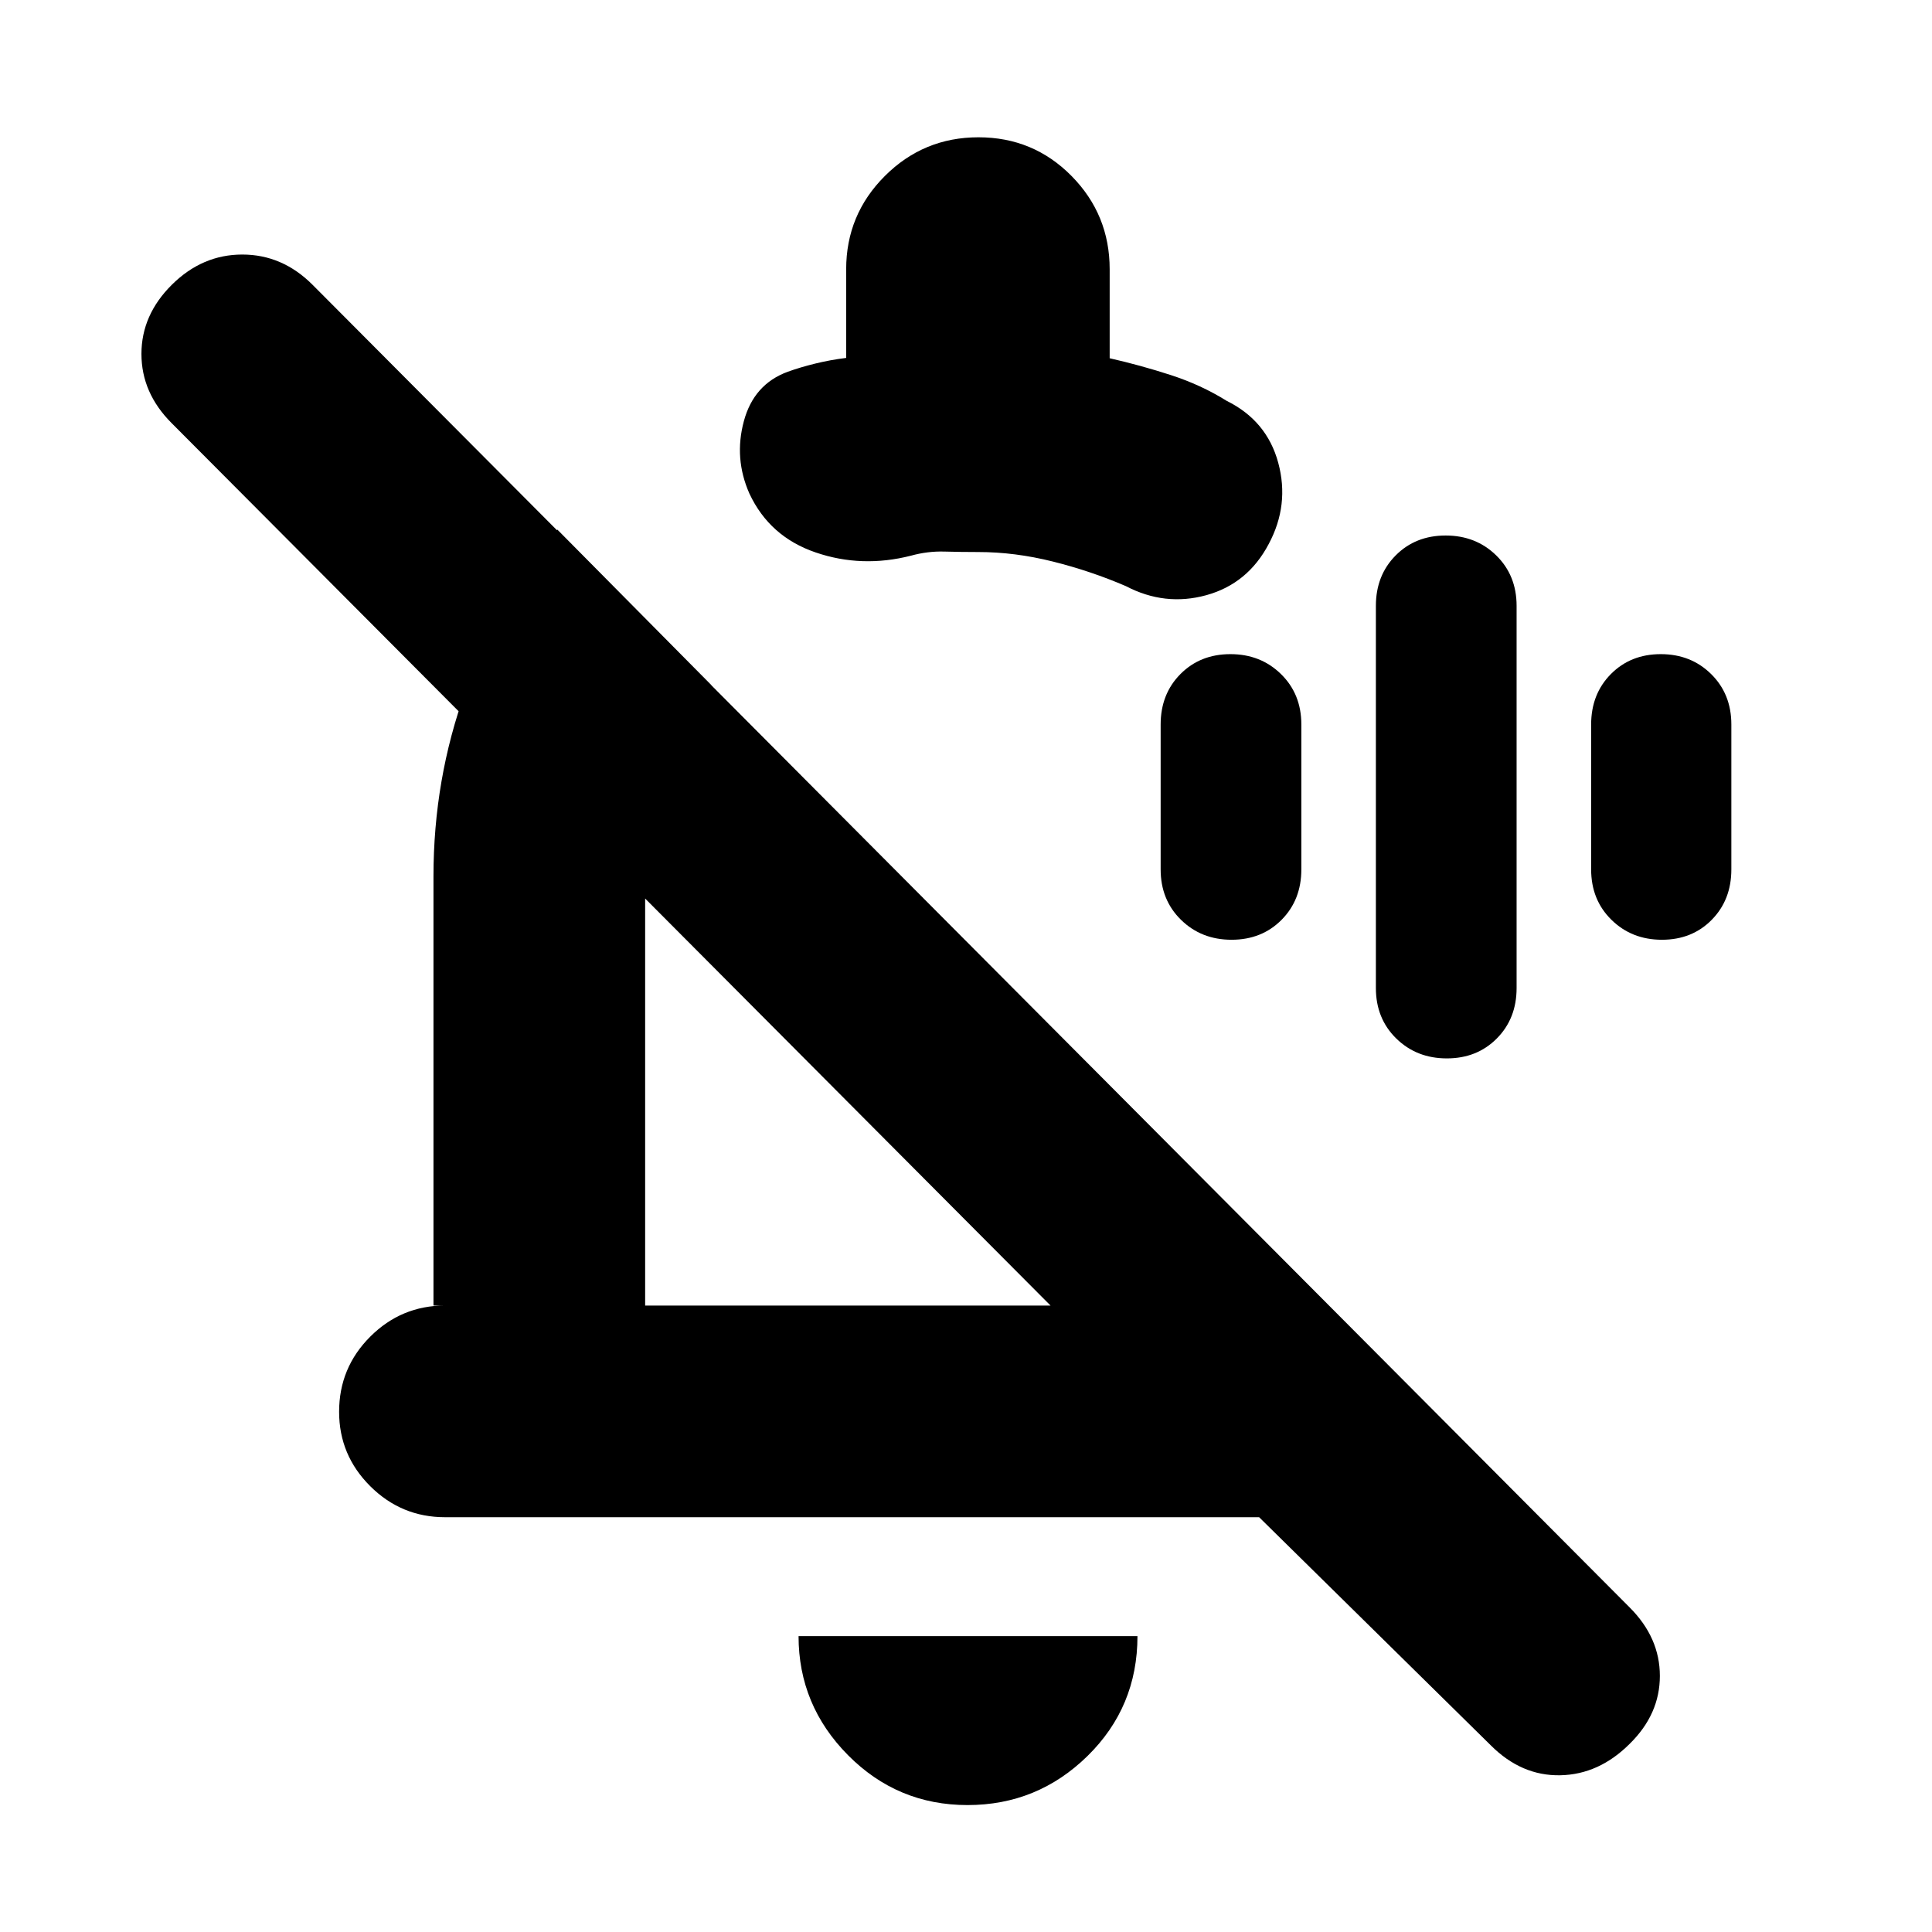 <svg xmlns="http://www.w3.org/2000/svg" height="20" viewBox="0 -960 960 960" width="20"><path d="M215.39-524.5q0-48.39 15.96-92.28 15.95-43.89 45.61-80.05l76.52 77.26q-16.72 19.96-24.82 44.75-8.09 24.78-8.09 50.32v213.22H522L85.28-749.76q-15-15-15-34.38 0-19.38 15.12-34.38 15.12-15 35-15 19.88 0 34.88 15l654.5 657.26q15 15 15 34.01 0 19.02-14.98 33.73-15.26 15.26-34.52 15.64-19.26.38-34.5-14.86L625.65-206.11H221.09q-21.64 0-37.12-15.41-15.47-15.42-15.47-36.97 0-21.88 15.47-37.34 15.48-15.45 37.12-15.45h-5.7V-524.5Zm156.98-190.26q-7.72-17.44-2.77-35.89 4.94-18.46 21.9-24.65 6.18-2.23 13.71-4.07 7.52-1.84 15.25-2.78v-44.05q0-27.16 19.24-46.37 19.24-19.21 46.5-19.21t46.23 19.21q18.96 19.21 18.96 46.37v44.21q15.3 3.47 30.36 8.35 15.05 4.88 27.73 12.79 20.03 9.89 25.68 30.83 5.64 20.93-4.75 40.35-10.39 19.71-30.95 25.4-20.57 5.68-39.98-4.47-17.42-7.51-36.3-12.23-18.89-4.73-37.14-4.73-8.53 0-16.8-.23-8.28-.24-16.57 2.04-24.43 6.24-47.37-1.6-22.93-7.84-32.93-29.27ZM421.52-413Zm59.25 349.93q-34.81 0-59.39-24.79-24.58-24.8-24.58-59.16h168.4q0 35.24-24.86 59.6-24.86 24.35-59.57 24.35Zm38.43-499.32Zm199.72 128.3q-15.02 0-25.14-9.9-10.11-9.91-10.11-25.05v-189.92q0-15.14 9.83-25.05 9.82-9.9 24.84-9.9 15.03 0 25.14 9.9 10.11 9.91 10.11 25.05v189.92q0 15.14-9.83 25.05-9.82 9.9-24.84 9.9Zm-106.96-58.95q-15.02 0-25.13-9.91-10.11-9.9-10.11-25.05v-72q0-15.15 9.82-25.05 9.82-9.91 24.85-9.91 15.02 0 25.13 9.91 10.11 9.9 10.11 25.05v72q0 15.15-9.82 25.05-9.82 9.91-24.85 9.91Zm213.85 0q-15 0-25.09-9.91-10.09-9.9-10.09-25.05v-72q0-15.15 9.8-25.05 9.81-9.91 24.8-9.91 15 0 25.04 9.91 10.03 9.9 10.03 25.05v72q0 15.15-9.75 25.05-9.75 9.91-24.74 9.91Z"/></svg>